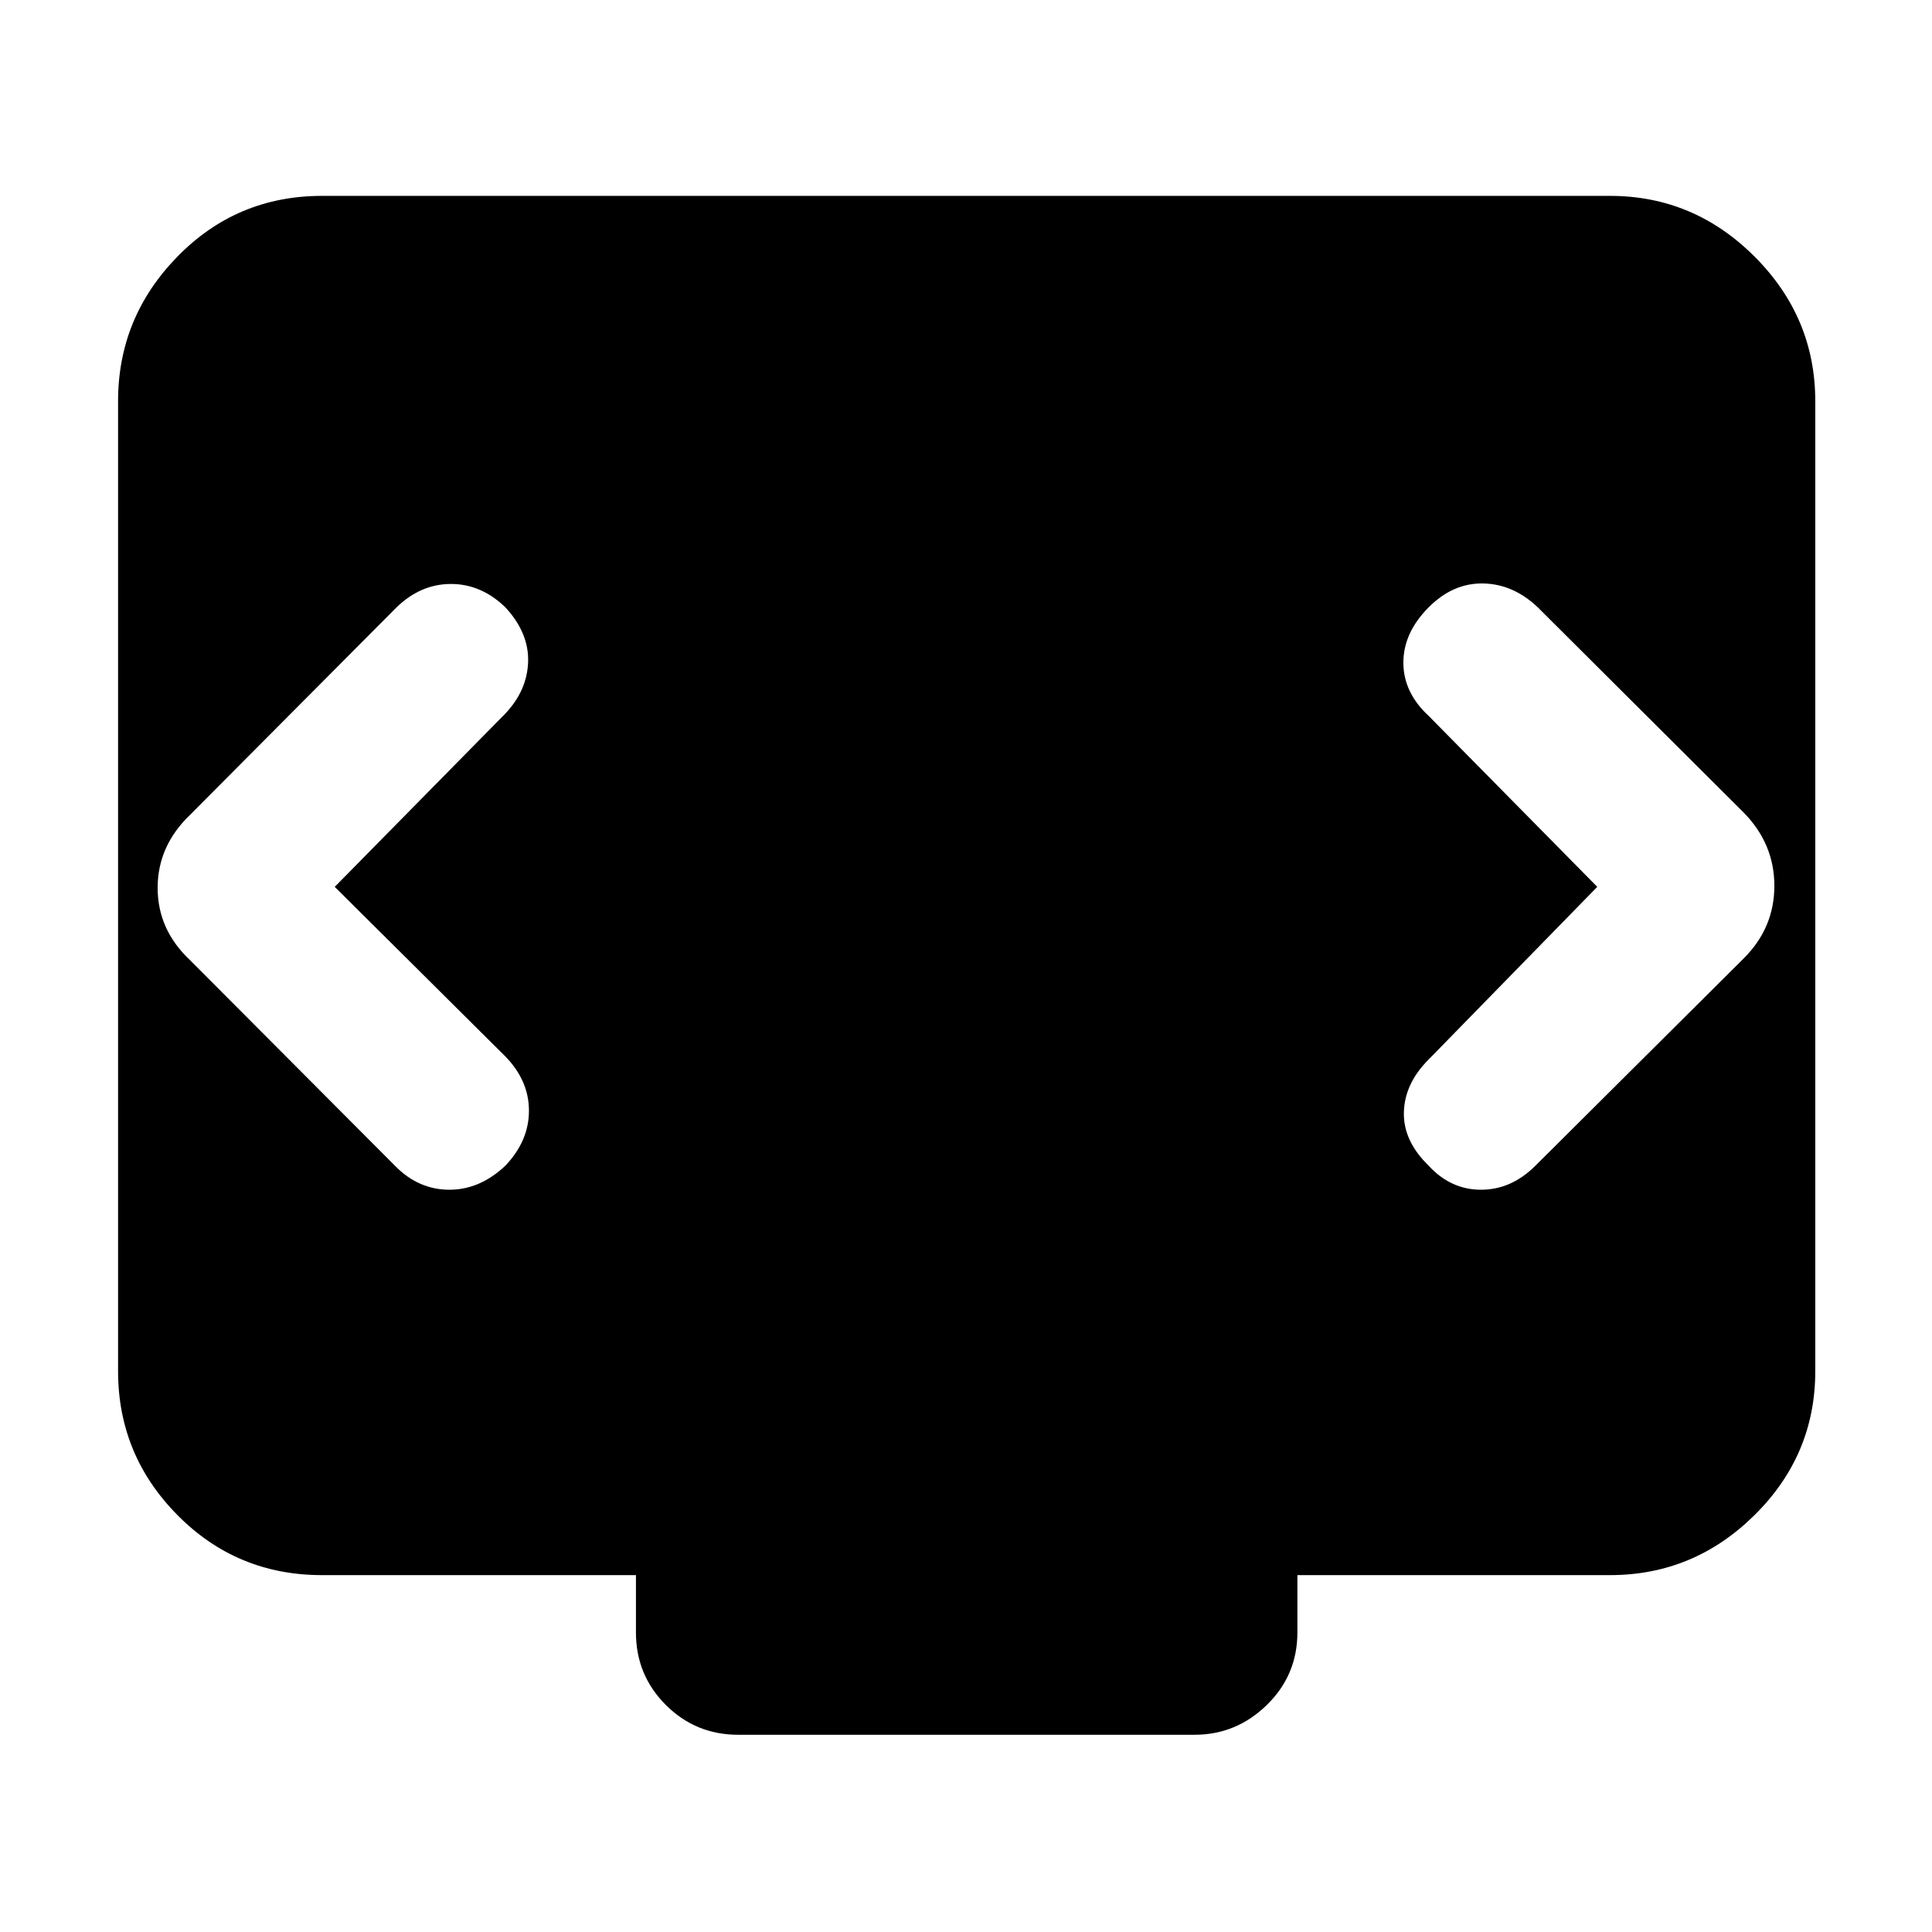 <svg xmlns="http://www.w3.org/2000/svg" height="40" viewBox="0 -960 960 960" width="40"><path d="m166.33-519.33 84.84-86.17Q262-617 262.42-631.25q.41-14.25-11.25-26.92-12-11.66-27.09-11.66-15.08 0-27.08 11.66l-102.5 103q-16.17 15.5-16.17 36.34 0 20.83 16.17 36l102.17 102.5q11.5 11.5 26.66 11.5 15.17 0 27.84-12 11.66-12.34 11.66-27.25 0-14.92-11.66-26.92l-84.84-84.33Zm627.34 0-83.84 85.83q-11.83 11.83-12.25 26.08-.41 14.25 12.25 26.59 11 12 26.09 12 15.08 0 27.08-12l103.5-103q15.17-15.17 15.17-36 0-20.84-15.17-36.34L764-658.33q-12.17-11.5-27.08-11.75-14.92-.25-26.92 11.75-12.67 12.66-12.67 27.58 0 14.92 12.67 26.58l83.67 84.84ZM366.83-98q-21.16 0-36-14.83-14.83-14.84-14.83-36v-28.5H160q-42.33 0-71.83-29.84-29.5-29.83-29.5-71.5v-482q0-41.66 29.5-71.83T160-862.67h640q41.67 0 71.83 30.17Q902-802.33 902-760.67v482q0 41.67-30.17 71.5-30.16 29.84-71.83 29.84H644.67v28.5q0 21.16-15.17 36Q614.33-98 593.5-98H366.83Z"/></svg>